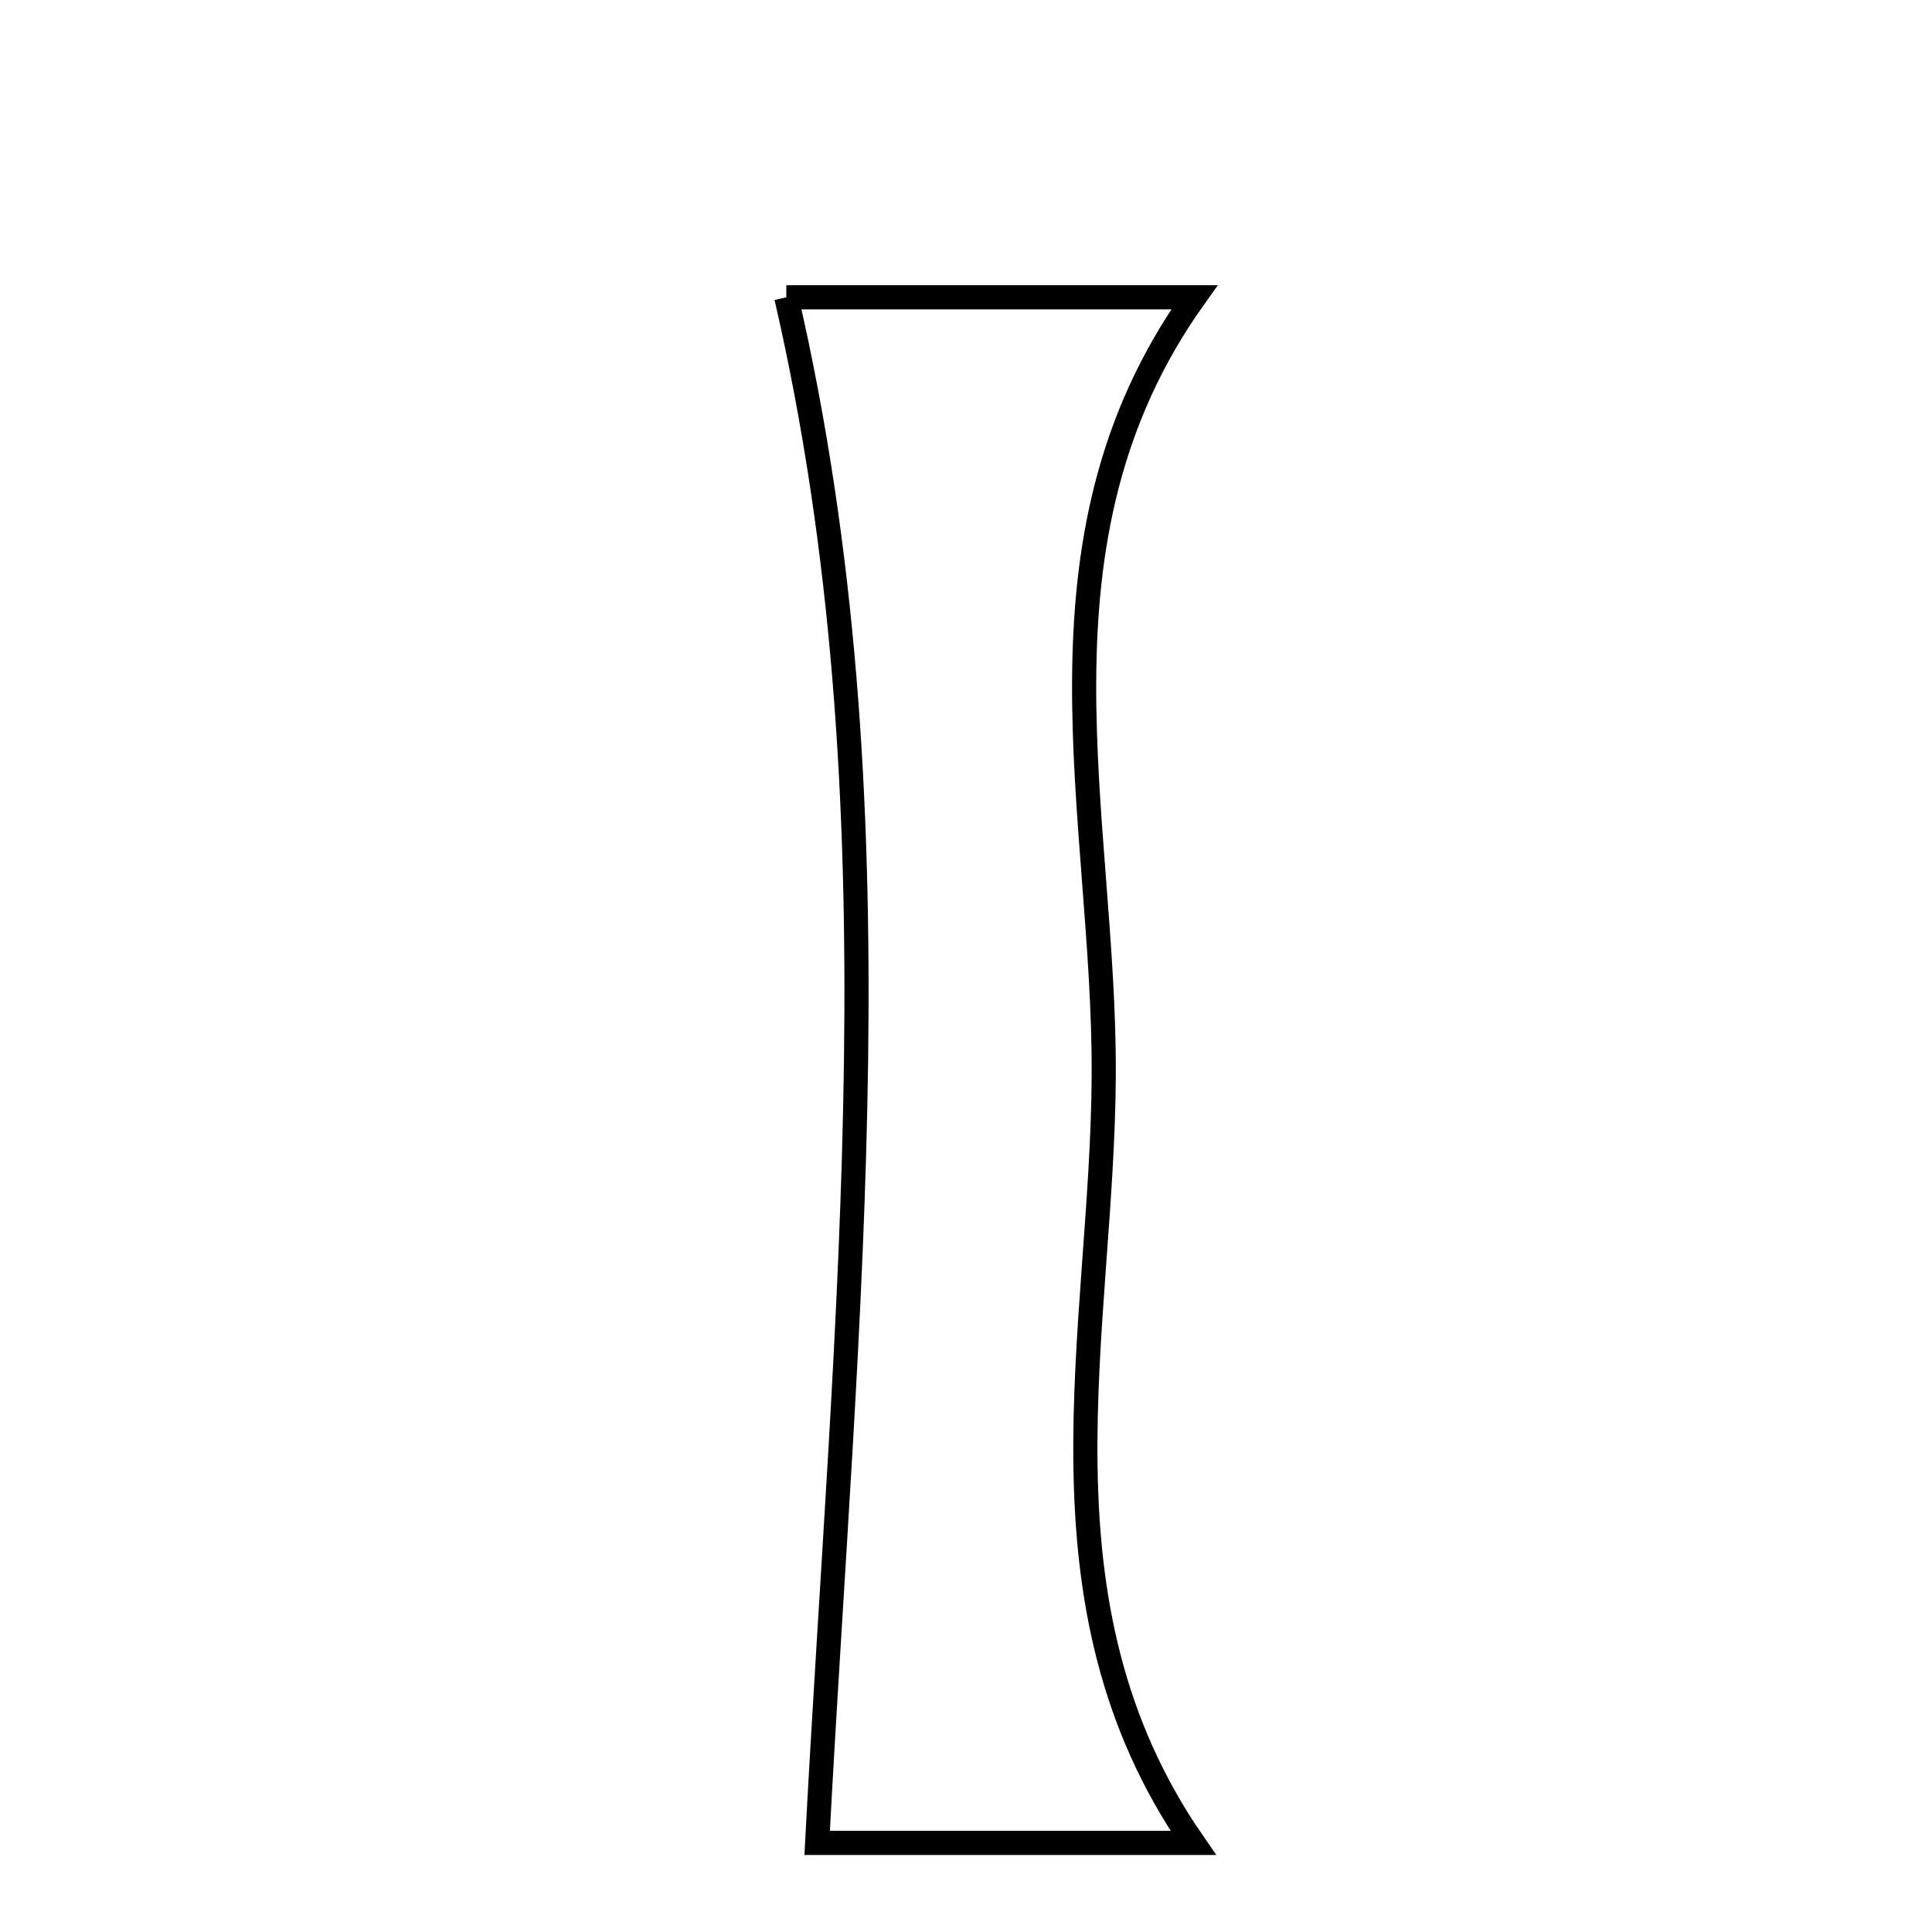 <svg xmlns="http://www.w3.org/2000/svg" viewBox="0.0 0.0 24.0 24.0" height="200px" width="200px"><path fill="none" stroke="black" stroke-width=".3" stroke-opacity="1.0"  filling="0" d="M9.768 3.693 C11.139 3.693 12.942 3.693 14.837 3.693 C12.668 6.734 13.73 10.152 13.711 13.373 C13.693 16.537 12.753 19.9 14.823 22.893 C13.215 22.893 11.623 22.893 10.151 22.893 C10.498 16.297 11.22 9.983 9.768 3.693"></path></svg>